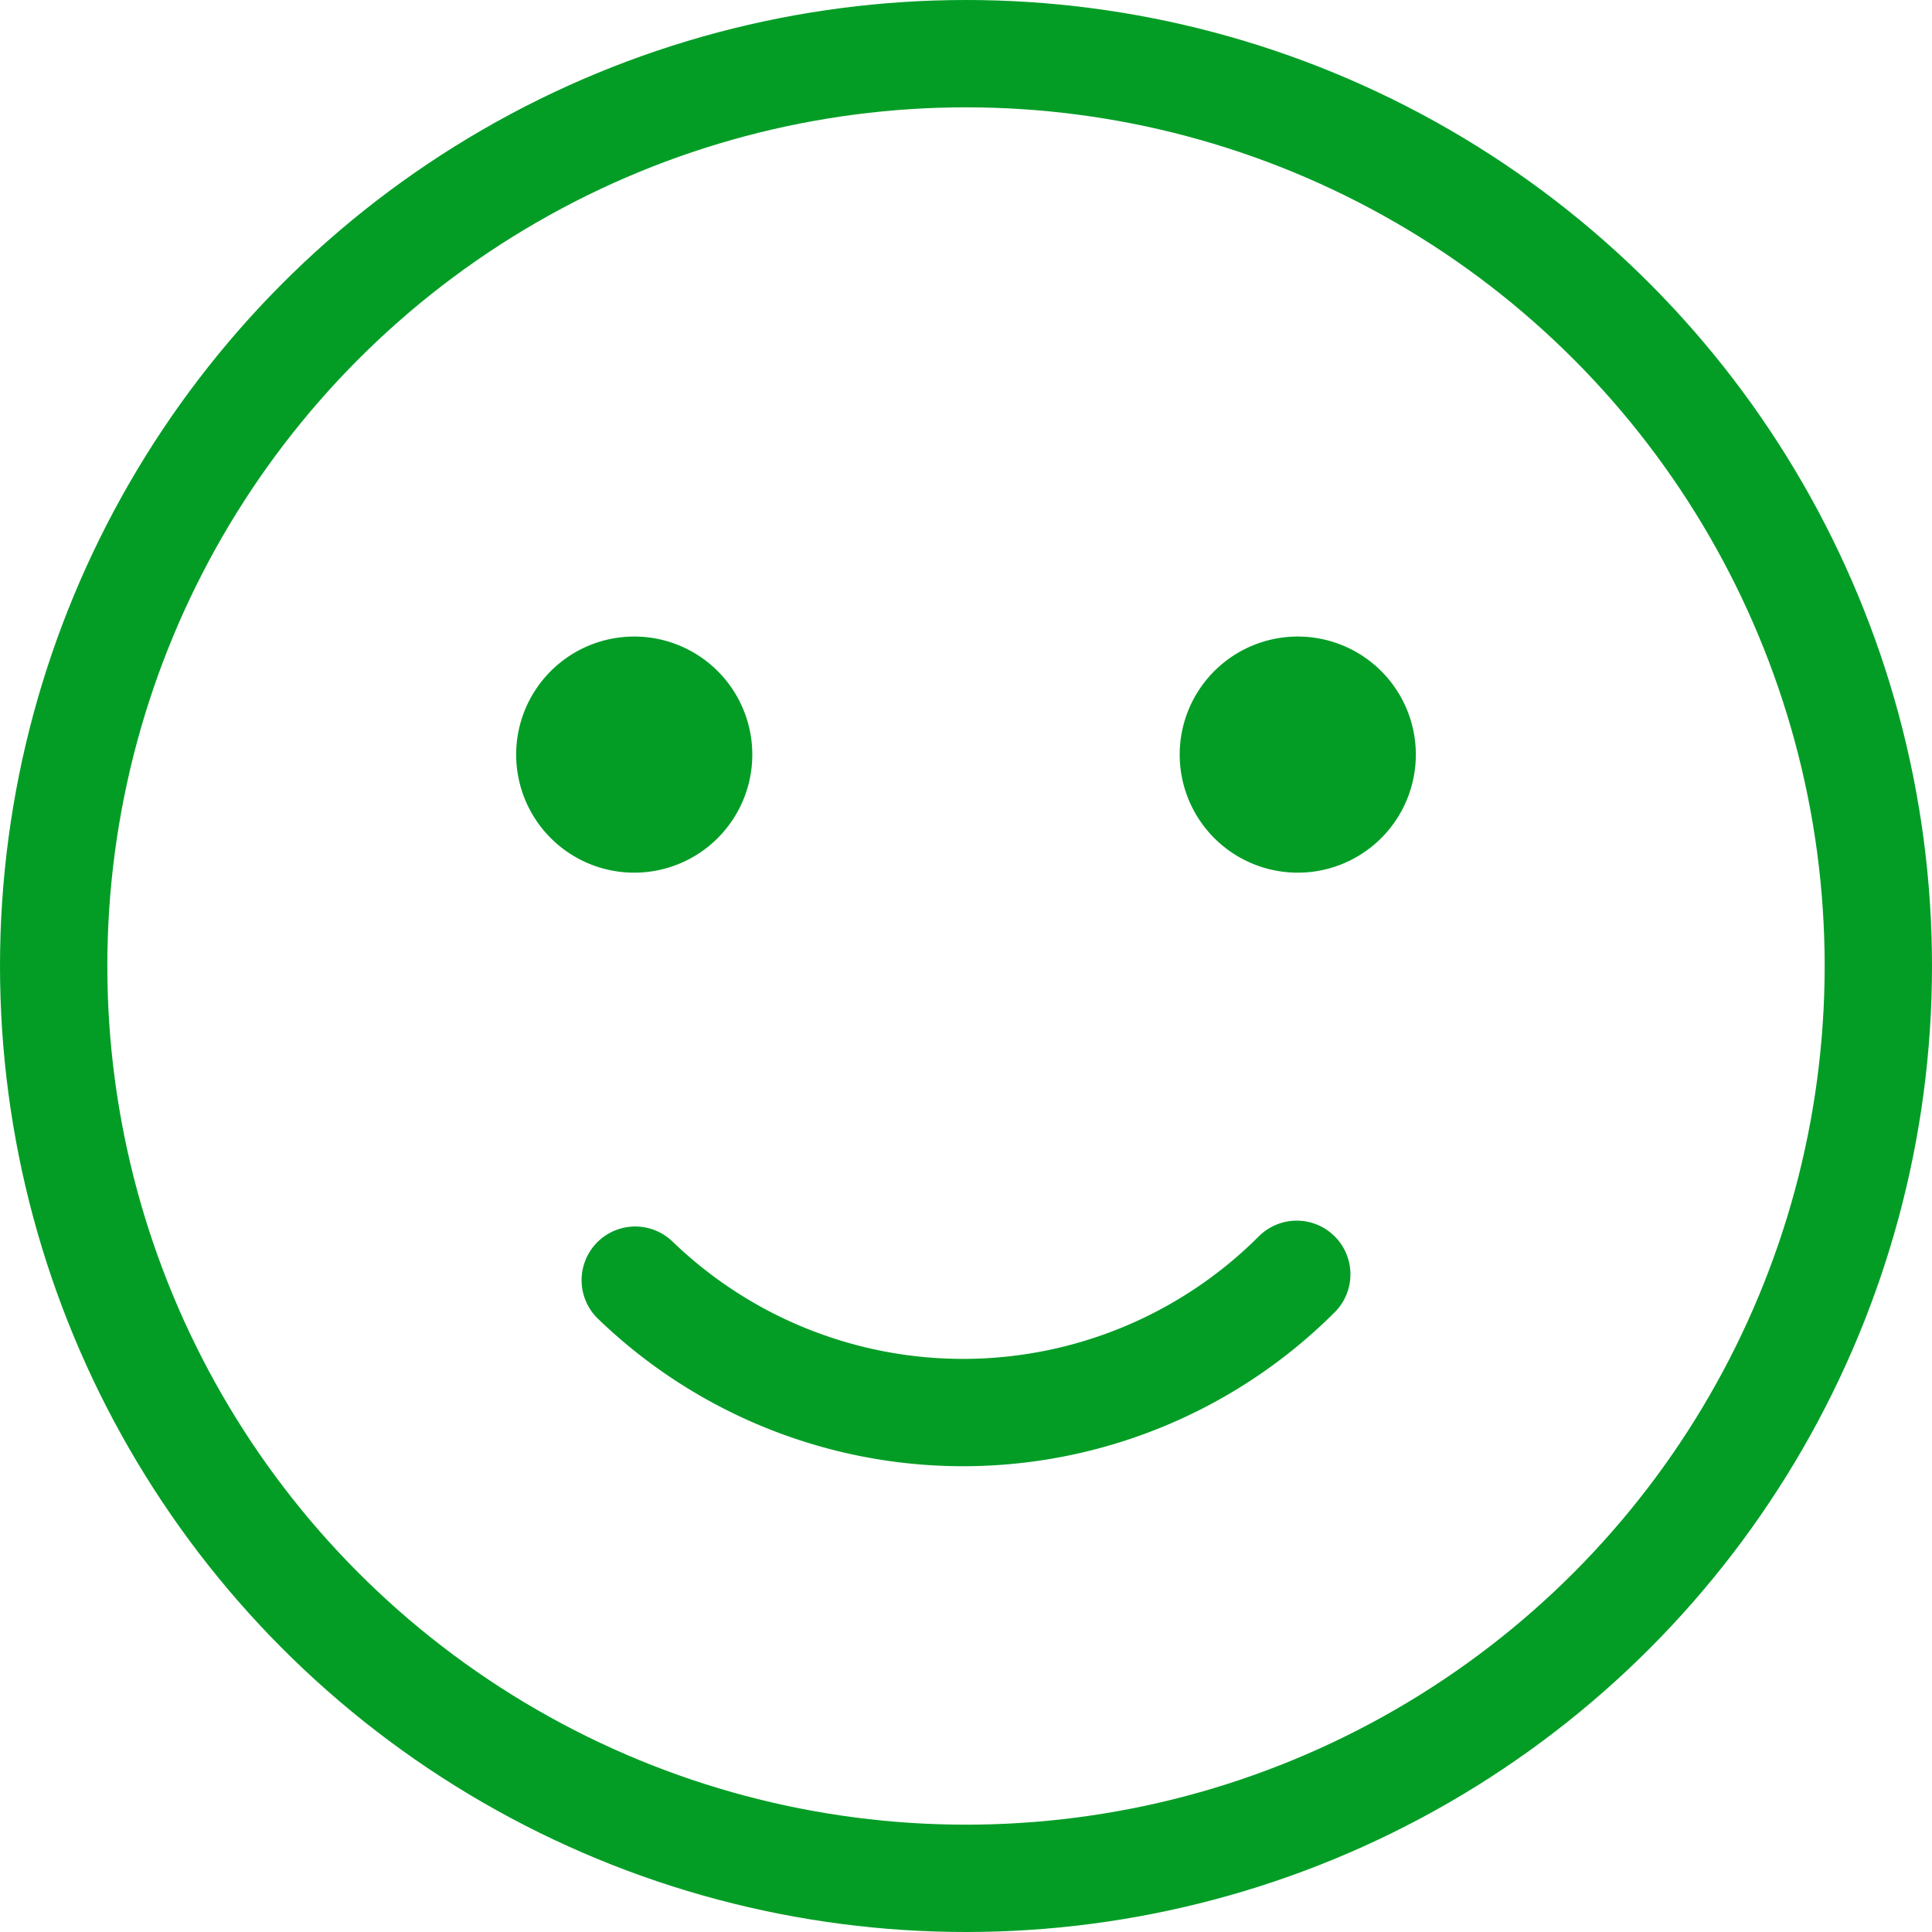 <svg xmlns="http://www.w3.org/2000/svg" width="36" height="36" viewBox="0 0 36 36">
    <defs>
        <clipPath id="dkz1ib1yia">
            <path data-name="사각형 16275" style="fill:none" d="M0 0h36v36H0z"/>
        </clipPath>
    </defs>
    <g data-name="그룹 18082" style="clip-path:url(#dkz1ib1yia)">
        <circle data-name="타원 497" cx="17" cy="17" r="17" transform="translate(1 1)" style="stroke:#039d26;stroke-linecap:round;stroke-linejoin:round;stroke-width:2px;fill:none"/>
        <path data-name="패스 74044" d="M24.163 23.745a8.794 8.794 0 0 1-12.326.109" style="stroke:#039d26;stroke-linecap:round;stroke-linejoin:round;stroke-width:2px;fill:none"/>
        <path data-name="패스 74045" d="M14.018 14.061a2.2 2.2 0 1 1-2.2-2.2 2.2 2.2 0 0 1 2.2 2.2" style="fill:#039d26"/>
        <path data-name="패스 74046" d="M26.382 14.061a2.2 2.2 0 1 1-2.2-2.2 2.2 2.2 0 0 1 2.2 2.2" style="fill:#039d26"/>
    </g>
</svg>
